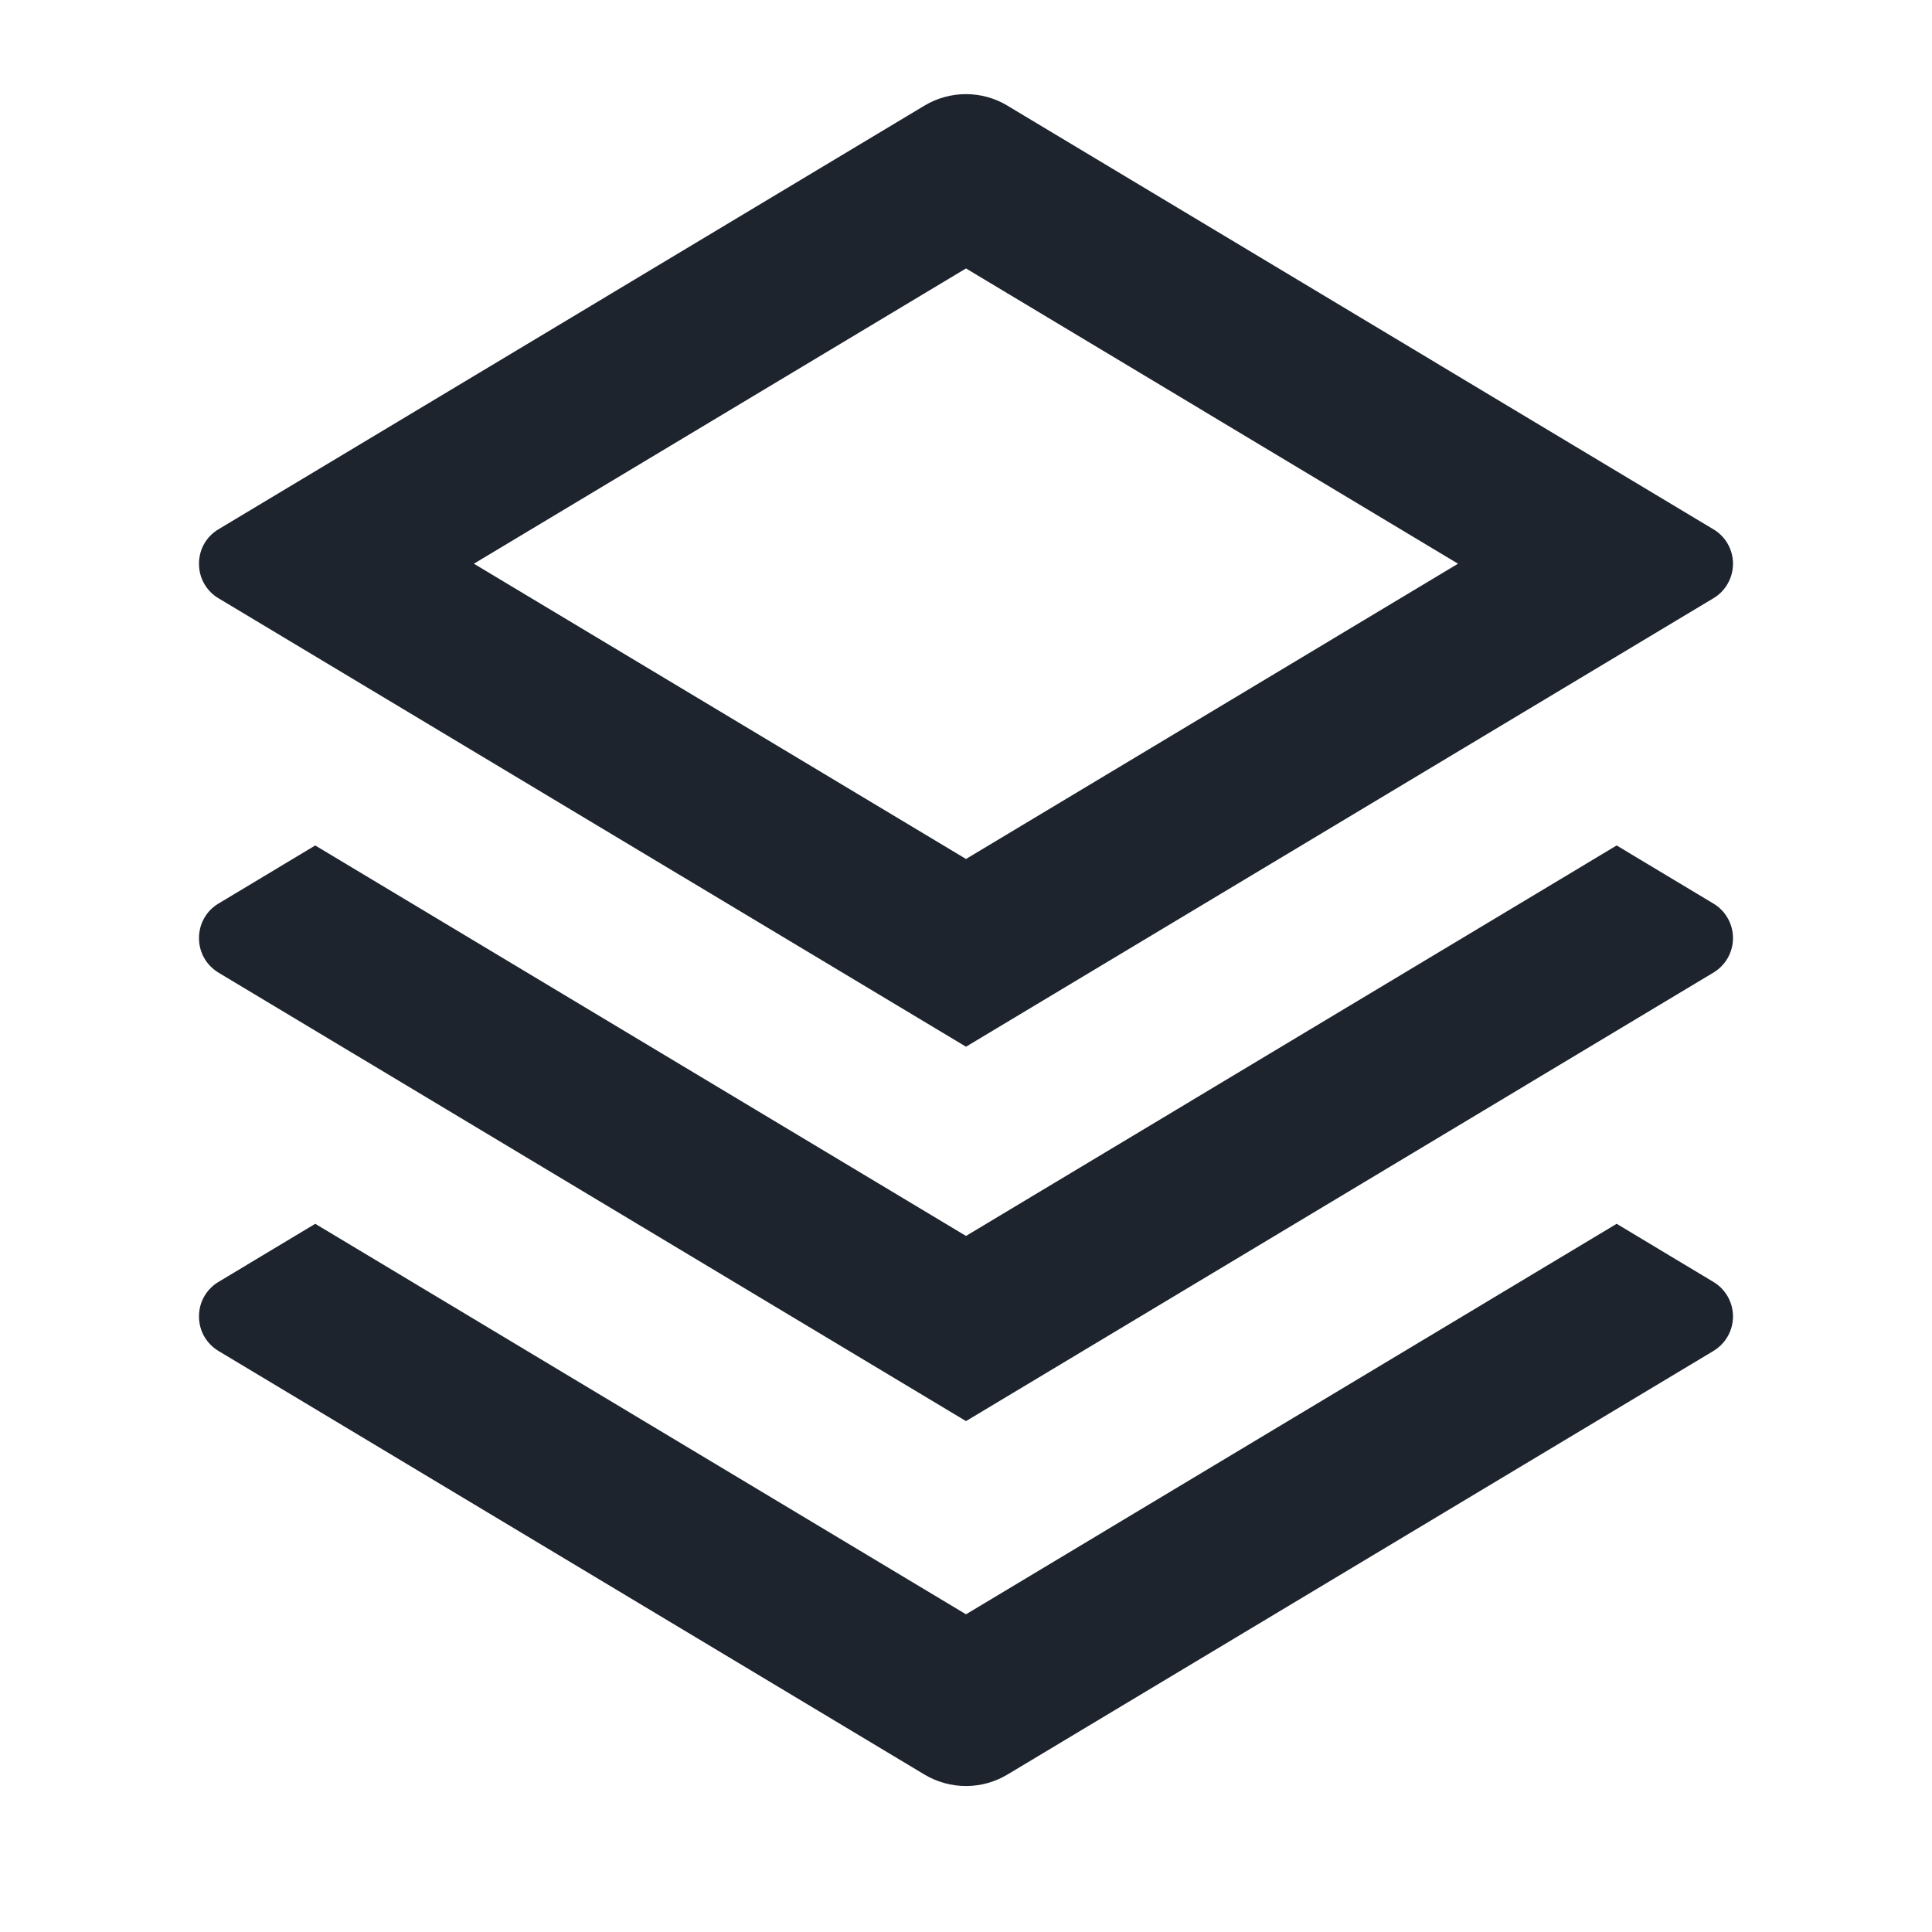 <svg width="18" height="18" viewBox="0 0 18 18" fill="none" xmlns="http://www.w3.org/2000/svg">
<g clip-path="url(#clip0_3279_16821)">
<path d="M15.062 11.402L15.963 11.943C16.019 11.976 16.065 12.024 16.097 12.08C16.129 12.136 16.146 12.2 16.146 12.265C16.146 12.33 16.129 12.393 16.097 12.45C16.065 12.506 16.019 12.553 15.963 12.587L9.386 16.533C9.269 16.603 9.136 16.64 9 16.64C8.864 16.64 8.73 16.603 8.613 16.533L2.036 12.587C1.98 12.553 1.934 12.506 1.902 12.45C1.87 12.393 1.854 12.33 1.854 12.265C1.854 12.2 1.87 12.136 1.902 12.08C1.934 12.024 1.98 11.976 2.036 11.943L2.937 11.402L9 15.04L15.062 11.402ZM15.062 7.877L15.963 8.418C16.019 8.451 16.065 8.498 16.097 8.555C16.129 8.611 16.146 8.675 16.146 8.74C16.146 8.805 16.129 8.868 16.097 8.925C16.065 8.981 16.019 9.028 15.963 9.062L9 13.24L2.036 9.062C1.98 9.028 1.934 8.981 1.902 8.925C1.87 8.868 1.854 8.805 1.854 8.74C1.854 8.675 1.87 8.611 1.902 8.555C1.934 8.498 1.98 8.451 2.036 8.418L2.937 7.877L9 11.515L15.062 7.877ZM9.385 0.984L15.963 4.931C16.019 4.964 16.065 5.011 16.097 5.067C16.129 5.124 16.146 5.187 16.146 5.252C16.146 5.317 16.129 5.381 16.097 5.437C16.065 5.494 16.019 5.541 15.963 5.574L9 9.752L2.036 5.574C1.98 5.541 1.934 5.494 1.902 5.437C1.87 5.381 1.854 5.317 1.854 5.252C1.854 5.187 1.87 5.124 1.902 5.067C1.934 5.011 1.98 4.964 2.036 4.931L8.613 0.984C8.73 0.914 8.864 0.877 9 0.877C9.136 0.877 9.269 0.914 9.386 0.984H9.385ZM9 2.501L4.415 5.252L9 8.003L13.584 5.252L9 2.501Z" fill="#1D242D"/>
</g>
<defs>
<clipPath id="clip0_3279_16821">
<rect width="18" height="18" fill="white" transform="translate(0 0.002)"/>
</clipPath>
</defs>
</svg>
